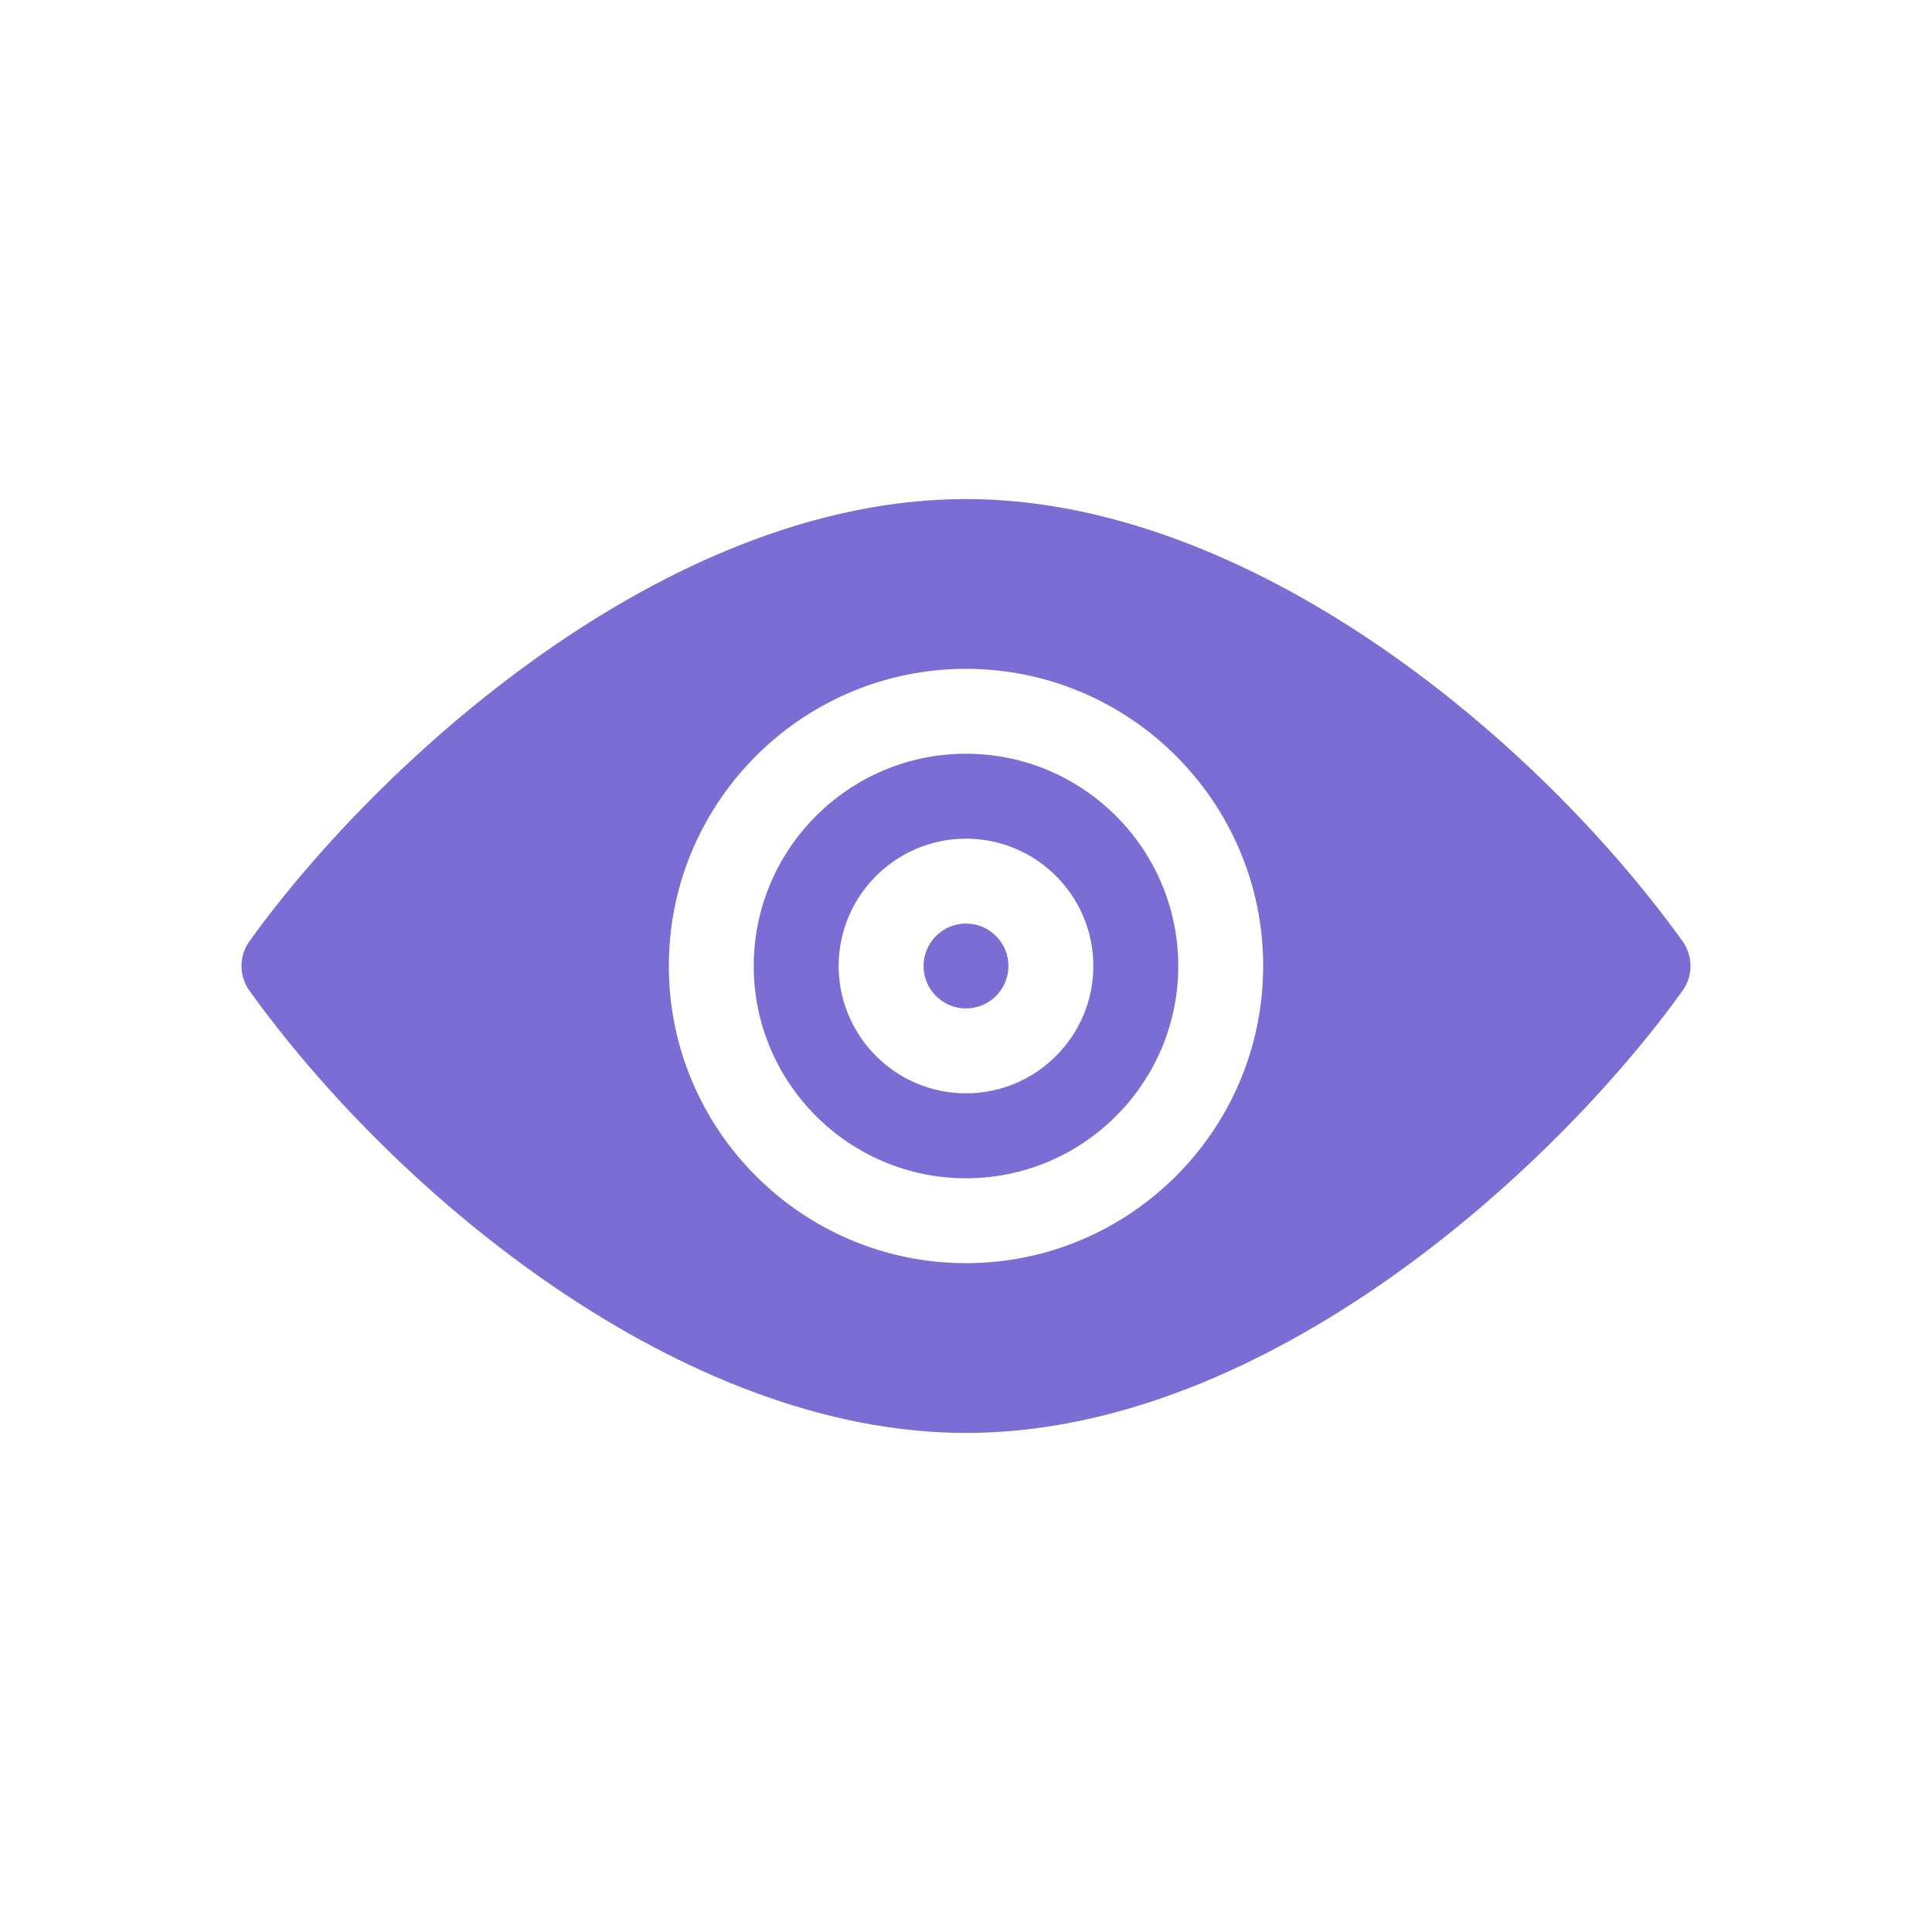 <svg width="32" height="32" viewBox="0 0 32 32" fill="none" xmlns="http://www.w3.org/2000/svg">
<g clip-path="url(#clip0_2706_8645)">
<path d="M16 12.484C14.062 12.484 12.484 14.062 12.484 16C12.484 17.939 14.062 19.516 16 19.516C17.939 19.516 19.516 17.939 19.516 16C19.516 14.062 17.939 12.484 16 12.484ZM16 18.109C14.837 18.109 13.891 17.163 13.891 16C13.891 14.837 14.837 13.891 16 13.891C17.163 13.891 18.109 14.837 18.109 16C18.109 17.163 17.163 18.109 16 18.109Z" fill="#7A6DD3"/>
<path d="M16 15.297C15.612 15.297 15.297 15.612 15.297 16C15.297 16.388 15.612 16.703 16 16.703C16.388 16.703 16.703 16.388 16.703 16C16.703 15.612 16.388 15.297 16 15.297Z" fill="#7A6DD3"/>
<path d="M27.868 15.589C25.43 12.198 20.693 8.266 16 8.266C11.011 8.266 6.246 12.65 4.132 15.589C3.956 15.835 3.956 16.165 4.132 16.41C6.57 19.802 11.307 23.734 16 23.734C20.989 23.734 25.755 19.35 27.868 16.41C28.044 16.165 28.044 15.835 27.868 15.589ZM16 20.922C13.286 20.922 11.078 18.714 11.078 16C11.078 13.286 13.286 11.078 16 11.078C18.714 11.078 20.922 13.286 20.922 16C20.922 18.714 18.714 20.922 16 20.922Z" fill="#7A6DD3"/>
</g>
<defs>
<clipPath id="clip0_2706_8645">
<rect width="24" height="24" fill="white" transform="translate(4 4)"/>
</clipPath>
</defs>
</svg>
